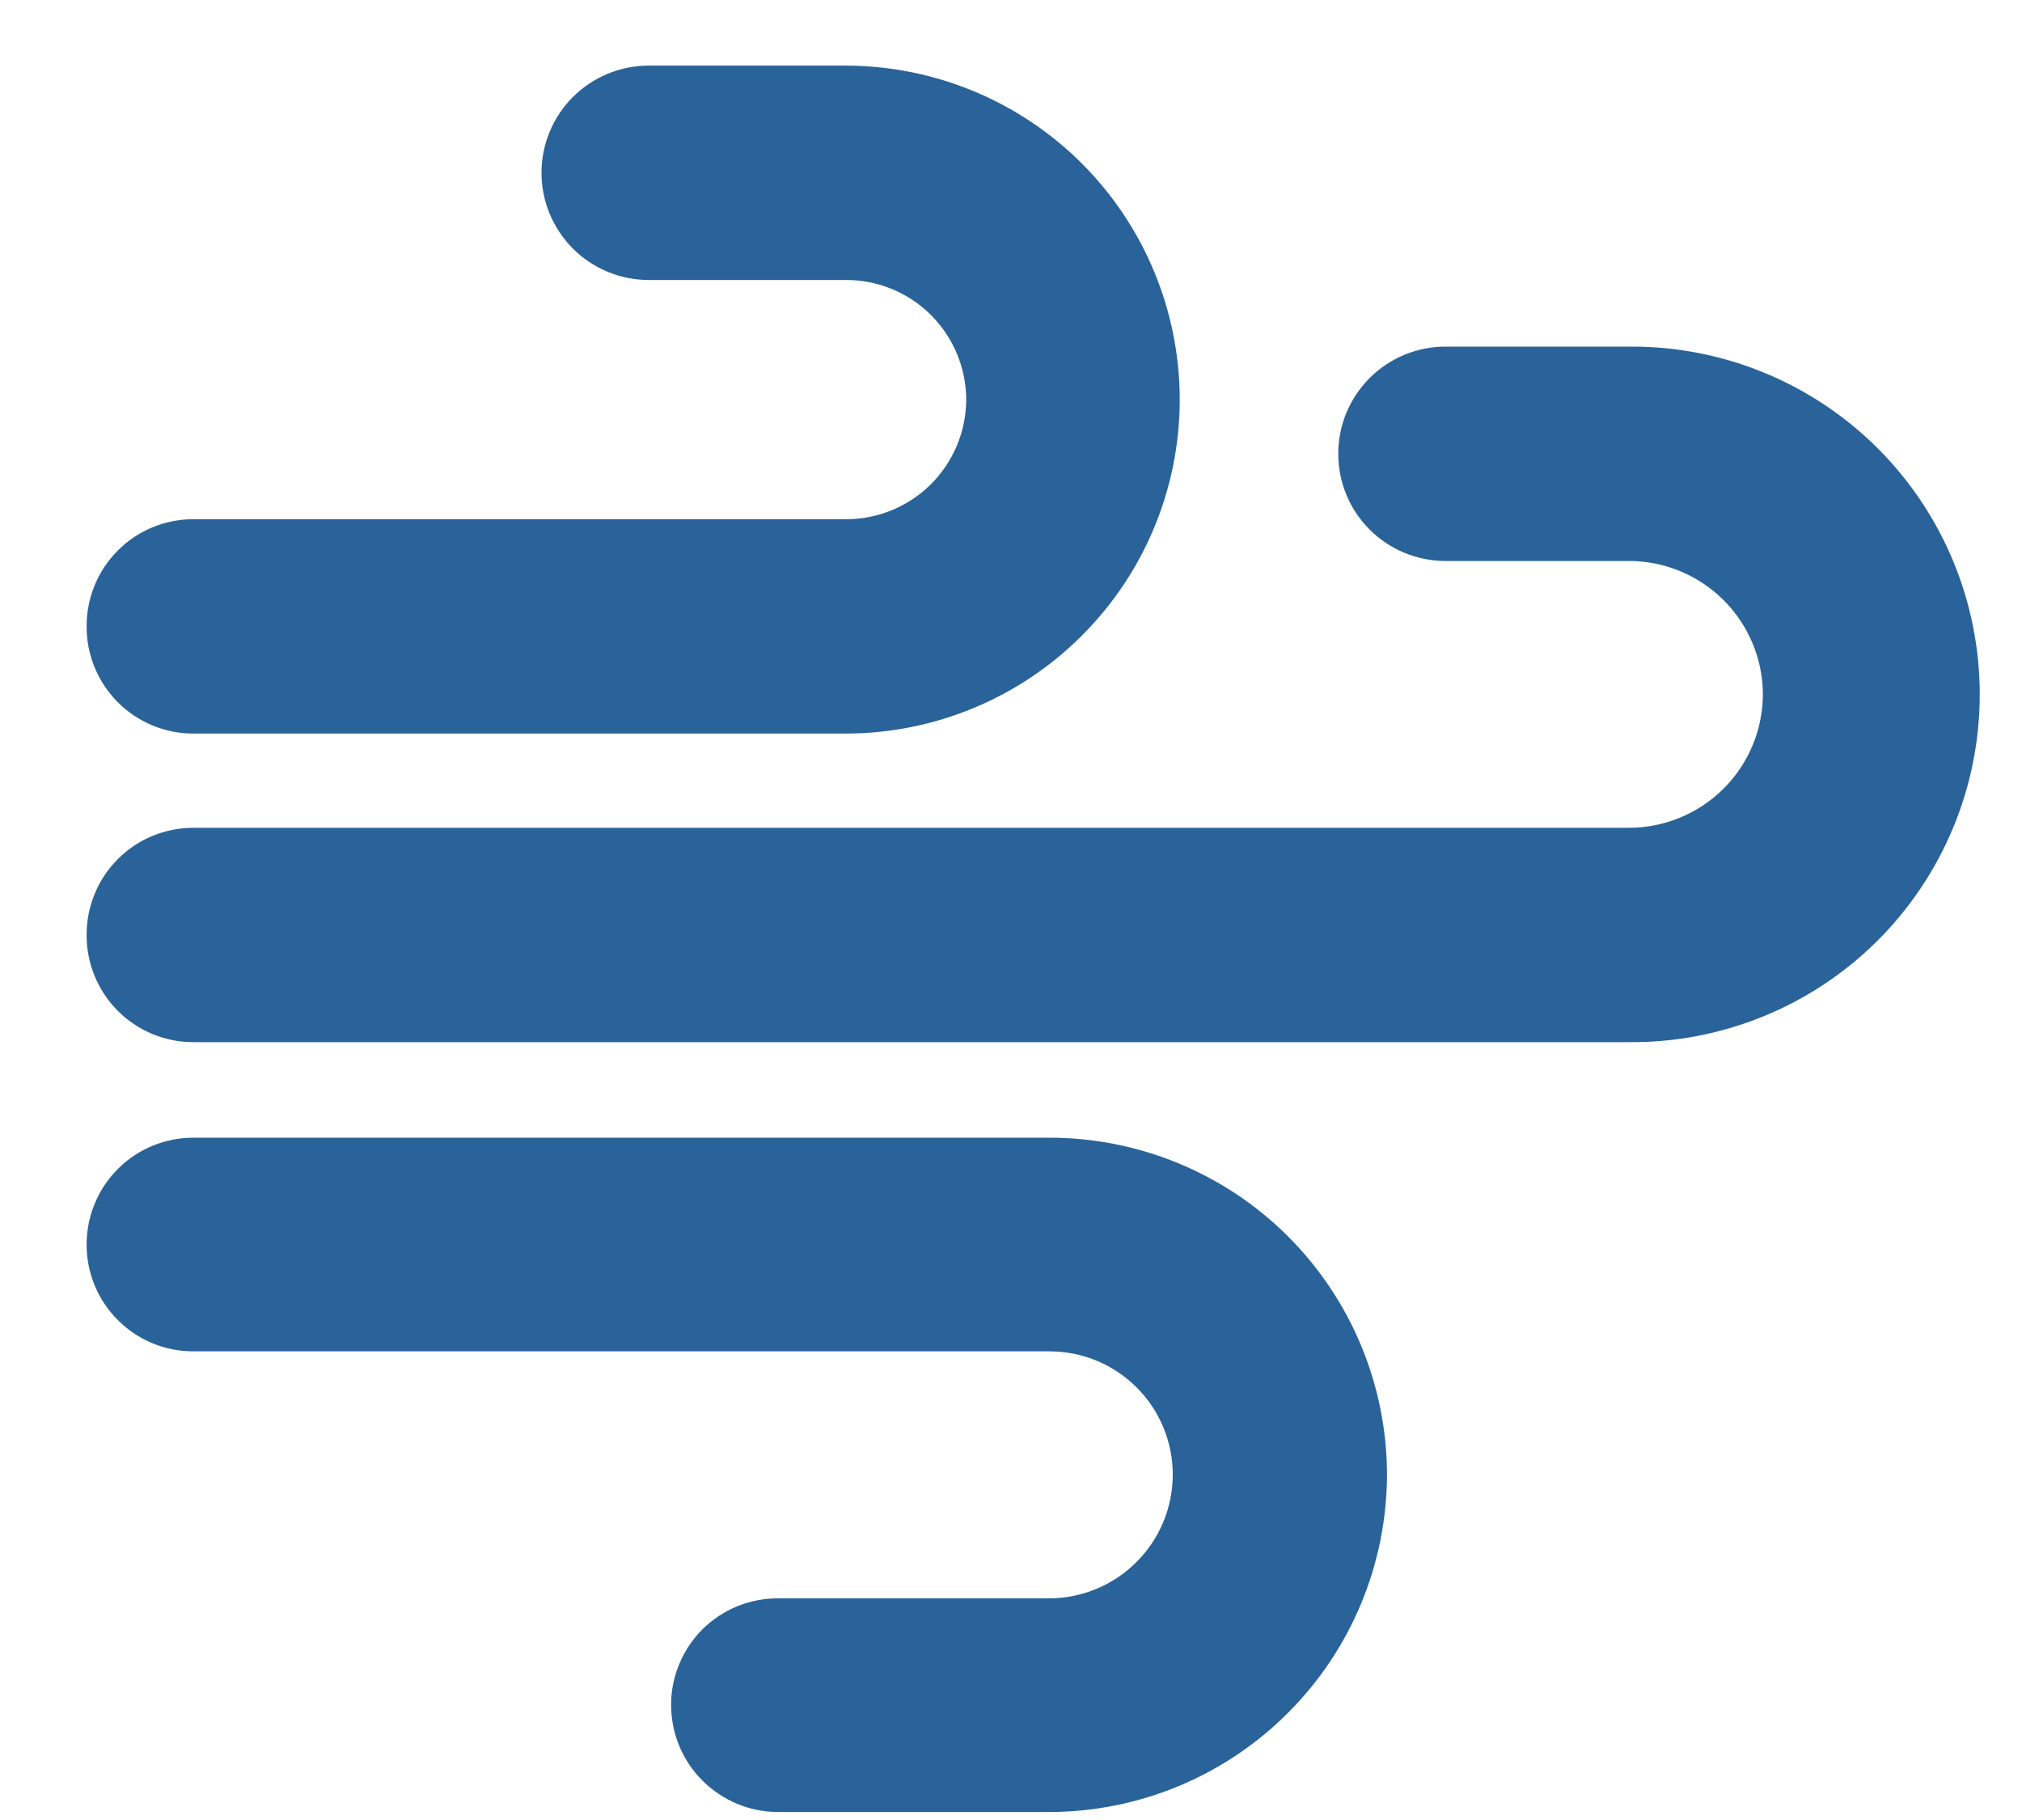 <svg width="20" height="18" viewBox="0 0 20 18" fill="none" xmlns="http://www.w3.org/2000/svg">
<path d="M8.37 7.255H1.911C1.772 7.255 1.634 7.227 1.506 7.174C1.378 7.12 1.261 7.042 1.164 6.944C1.066 6.845 0.988 6.728 0.936 6.6C0.883 6.471 0.856 6.334 0.857 6.195C0.856 6.056 0.883 5.918 0.936 5.79C0.988 5.661 1.066 5.544 1.164 5.446C1.261 5.348 1.378 5.269 1.506 5.216C1.634 5.163 1.772 5.135 1.911 5.135H8.37C8.684 5.135 8.984 5.011 9.207 4.79C9.429 4.569 9.555 4.269 9.557 3.955C9.557 3.64 9.431 3.339 9.209 3.116C8.986 2.894 8.685 2.769 8.37 2.769H6.416C6.135 2.769 5.865 2.657 5.666 2.458C5.468 2.259 5.356 1.99 5.356 1.709C5.356 1.428 5.468 1.158 5.666 0.96C5.865 0.761 6.135 0.649 6.416 0.649H8.37C9.246 0.651 10.085 1 10.704 1.62C11.322 2.24 11.669 3.079 11.669 3.955C11.668 4.83 11.32 5.668 10.701 6.286C10.083 6.905 9.244 7.253 8.37 7.255V7.255Z" fill="#296399"/>
<path d="M16.111 10.307H1.911C1.772 10.307 1.634 10.279 1.506 10.226C1.378 10.172 1.261 10.094 1.164 9.996C1.066 9.897 0.988 9.78 0.936 9.652C0.883 9.523 0.856 9.386 0.857 9.247C0.856 9.108 0.883 8.97 0.936 8.842C0.988 8.713 1.066 8.597 1.164 8.498C1.261 8.4 1.378 8.321 1.506 8.268C1.634 8.215 1.772 8.187 1.911 8.187H16.111C16.462 8.187 16.798 8.048 17.047 7.801C17.295 7.554 17.436 7.218 17.437 6.867C17.436 6.517 17.295 6.181 17.047 5.934C16.798 5.687 16.462 5.548 16.111 5.548H14.296C14.015 5.548 13.746 5.436 13.547 5.237C13.348 5.039 13.237 4.769 13.237 4.488C13.237 4.349 13.264 4.211 13.317 4.083C13.371 3.954 13.449 3.837 13.547 3.739C13.646 3.64 13.762 3.562 13.891 3.509C14.019 3.456 14.157 3.428 14.296 3.428H16.143C16.594 3.428 17.042 3.517 17.459 3.69C17.876 3.863 18.255 4.116 18.575 4.436C18.894 4.755 19.147 5.134 19.32 5.551C19.493 5.969 19.582 6.416 19.582 6.867C19.582 7.322 19.492 7.772 19.317 8.191C19.142 8.61 18.886 8.991 18.563 9.311C18.241 9.63 17.858 9.883 17.437 10.054C17.016 10.225 16.566 10.311 16.111 10.307V10.307Z" fill="#296399"/>
<path d="M10.381 17.921H7.697C7.416 17.921 7.147 17.809 6.948 17.61C6.749 17.412 6.638 17.142 6.638 16.861C6.638 16.722 6.665 16.585 6.719 16.457C6.772 16.328 6.85 16.212 6.948 16.114C7.047 16.016 7.164 15.939 7.292 15.886C7.421 15.834 7.559 15.807 7.697 15.808H10.381C10.705 15.806 11.015 15.676 11.243 15.447C11.472 15.217 11.6 14.907 11.6 14.583C11.6 14.26 11.471 13.95 11.243 13.722C11.014 13.493 10.705 13.365 10.381 13.365H1.911C1.631 13.365 1.363 13.254 1.166 13.056C0.968 12.859 0.857 12.591 0.857 12.312C0.856 12.173 0.883 12.035 0.936 11.907C0.988 11.778 1.066 11.661 1.164 11.563C1.261 11.464 1.378 11.386 1.506 11.333C1.634 11.28 1.772 11.252 1.911 11.252H10.381C11.265 11.252 12.114 11.603 12.739 12.227C13.365 12.852 13.717 13.699 13.719 14.583C13.717 15.468 13.365 16.316 12.739 16.941C12.114 17.567 11.266 17.919 10.381 17.921V17.921Z" fill="#296399"/>
</svg>
